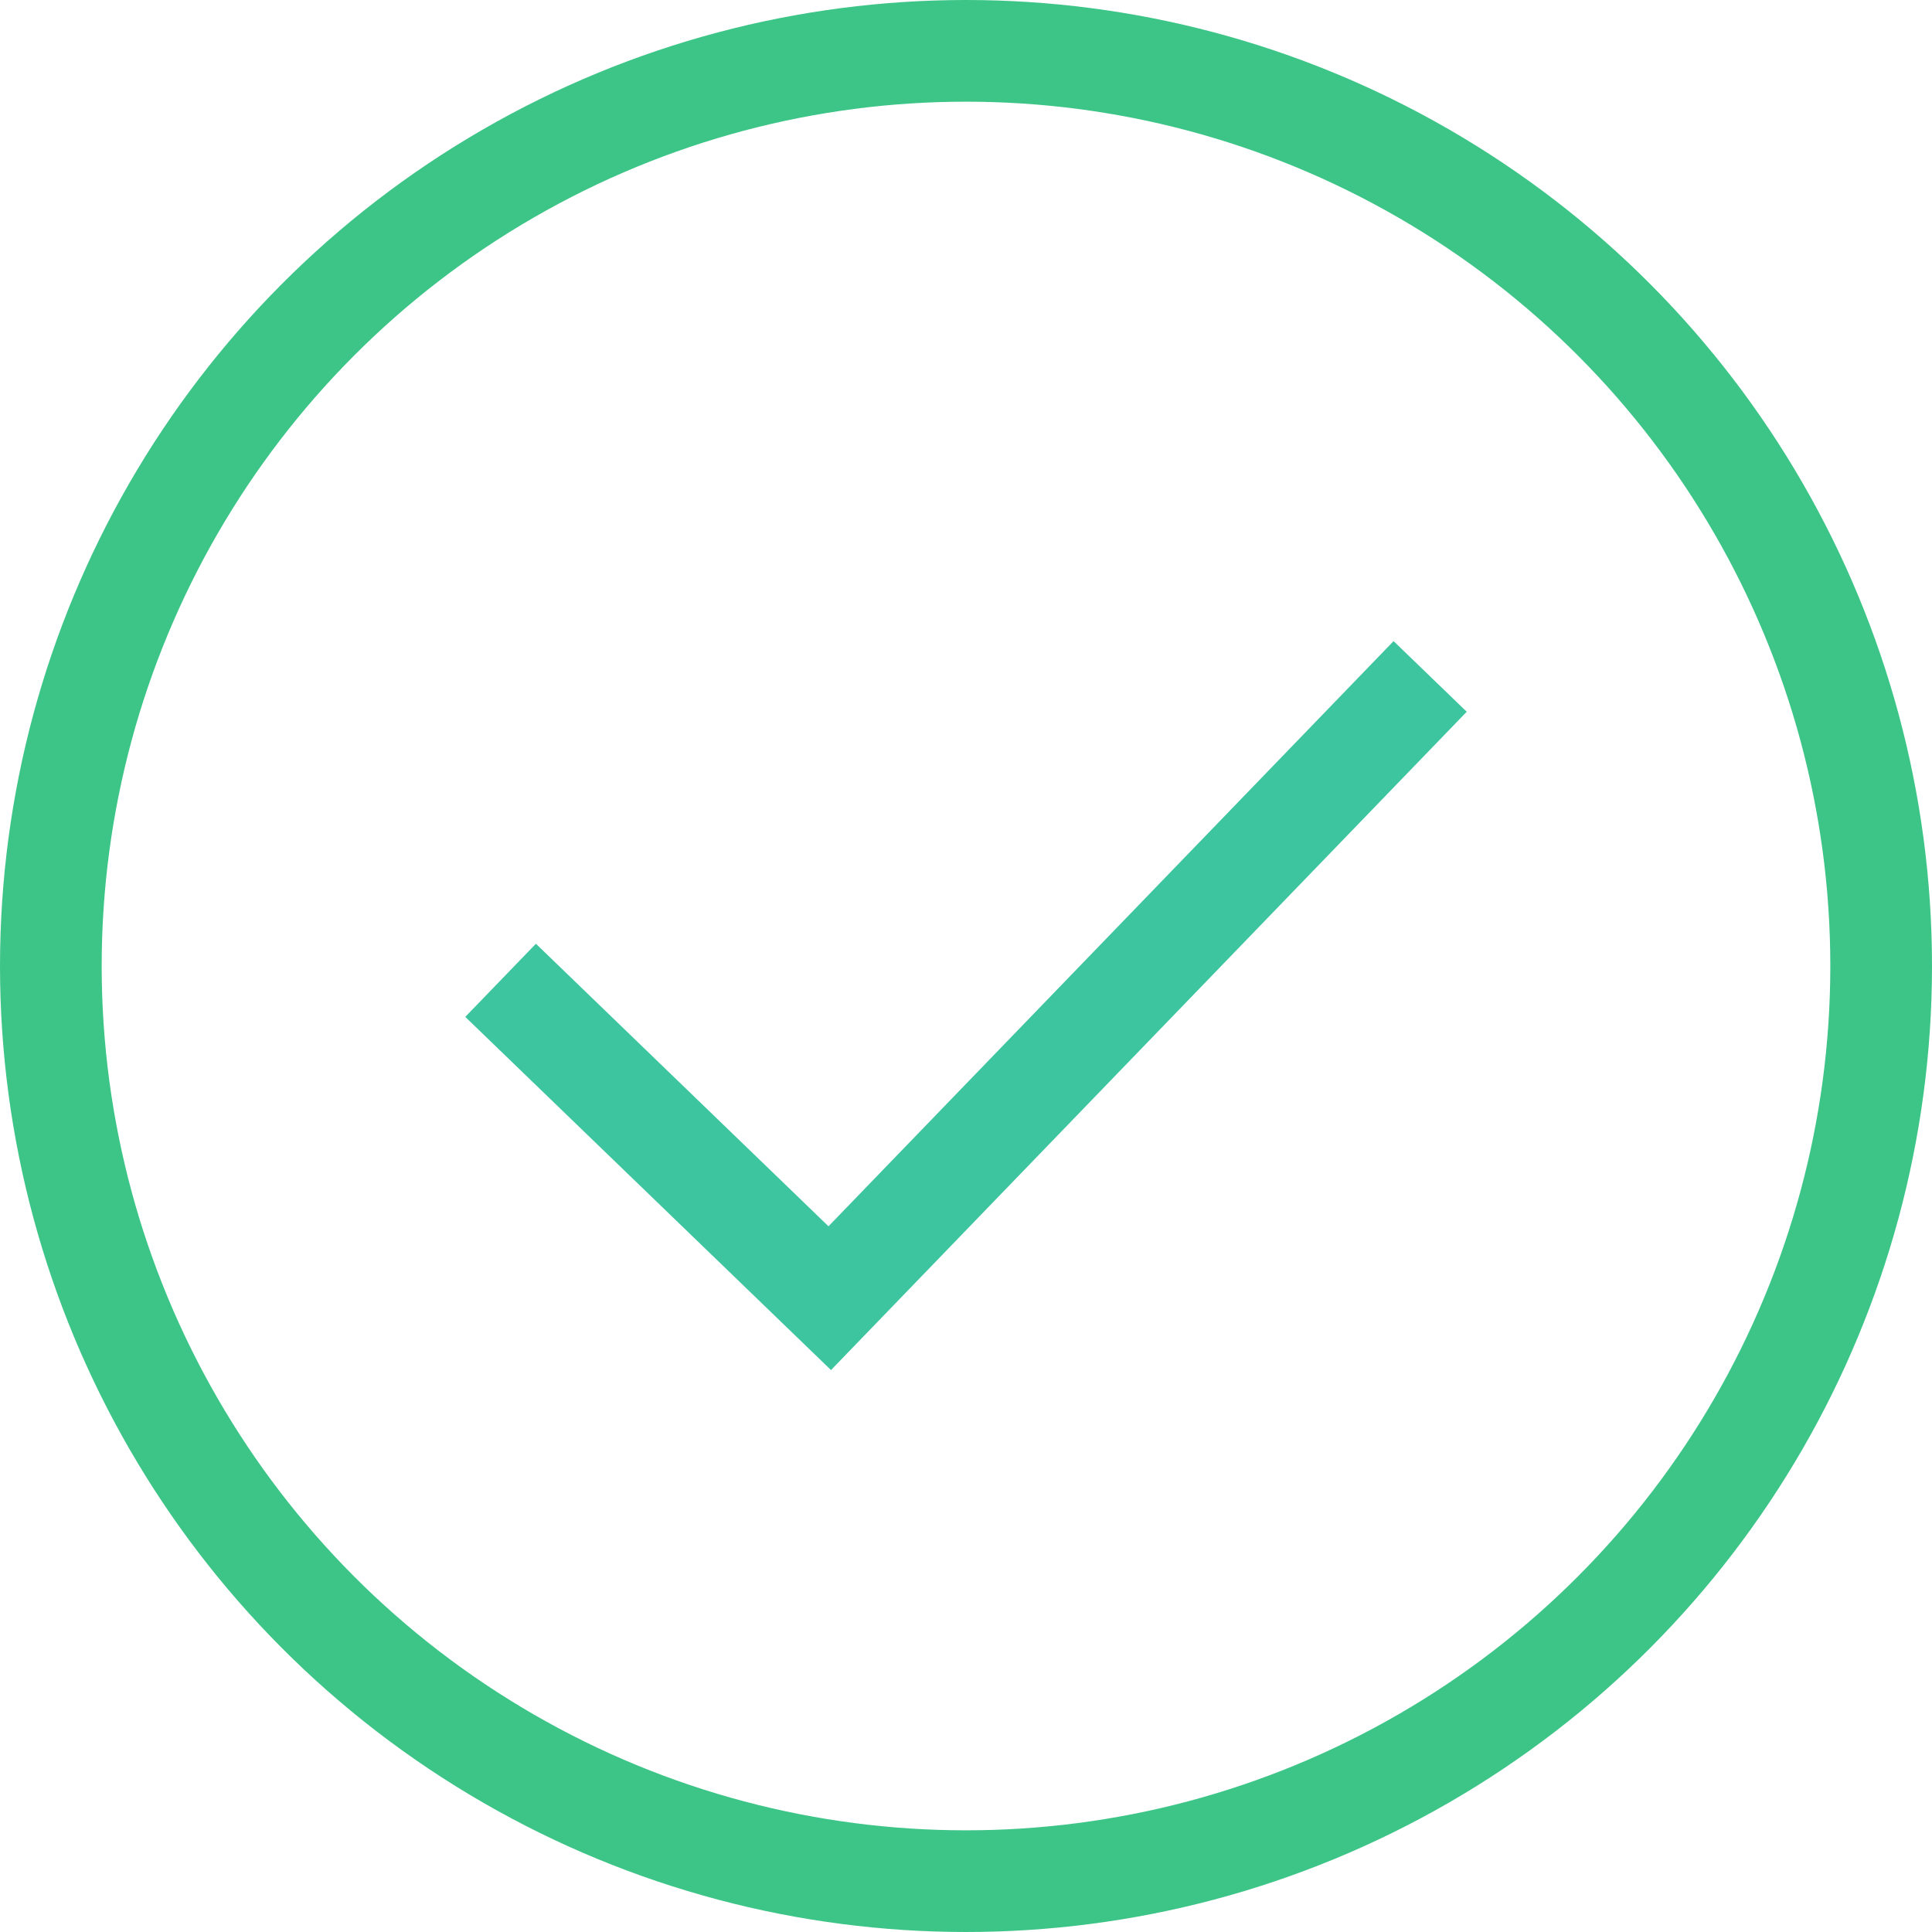 <?xml version="1.0" encoding="UTF-8"?>
<svg width="19px" height="19px" viewBox="0 0 19 19" version="1.1" xmlns="http://www.w3.org/2000/svg" xmlns:xlink="http://www.w3.org/1999/xlink">
    <!-- Generator: Sketch 49.3 (51167) - http://www.bohemiancoding.com/sketch -->
    <title>:: check</title>
    <desc>Created with Sketch.</desc>
    <defs></defs>
    <g id="Donantes-Index-" stroke="none" stroke-width="1" fill="none" fill-rule="evenodd">
        <g id="Donantes_index" transform="translate(-1350, -215)">
            <g id="//-donantes" transform="translate(11, 159)">
                <g id="::-table">
                    <g id="::-line" transform="translate(0, 31)">
                        <g id="::-checks" transform="translate(1339, 25)">
                            <g id="::-check">
                                <circle id="Oval" stroke="#3DC587" cx="9.5" cy="9.5" r="9"></circle>
                                <path d="M8,4 L12,4 L12,5 L8,5 L8,13 L7,13 L7,4 L8,4 Z" id="Rectangle-5" fill="#3DC59F" transform="translate(9.5, 8.5) rotate(-136) translate(-9.5, -8.5) "></path>
                            </g>
                        </g>
                    </g>
                </g>
            </g>
        </g>
    </g>
</svg>